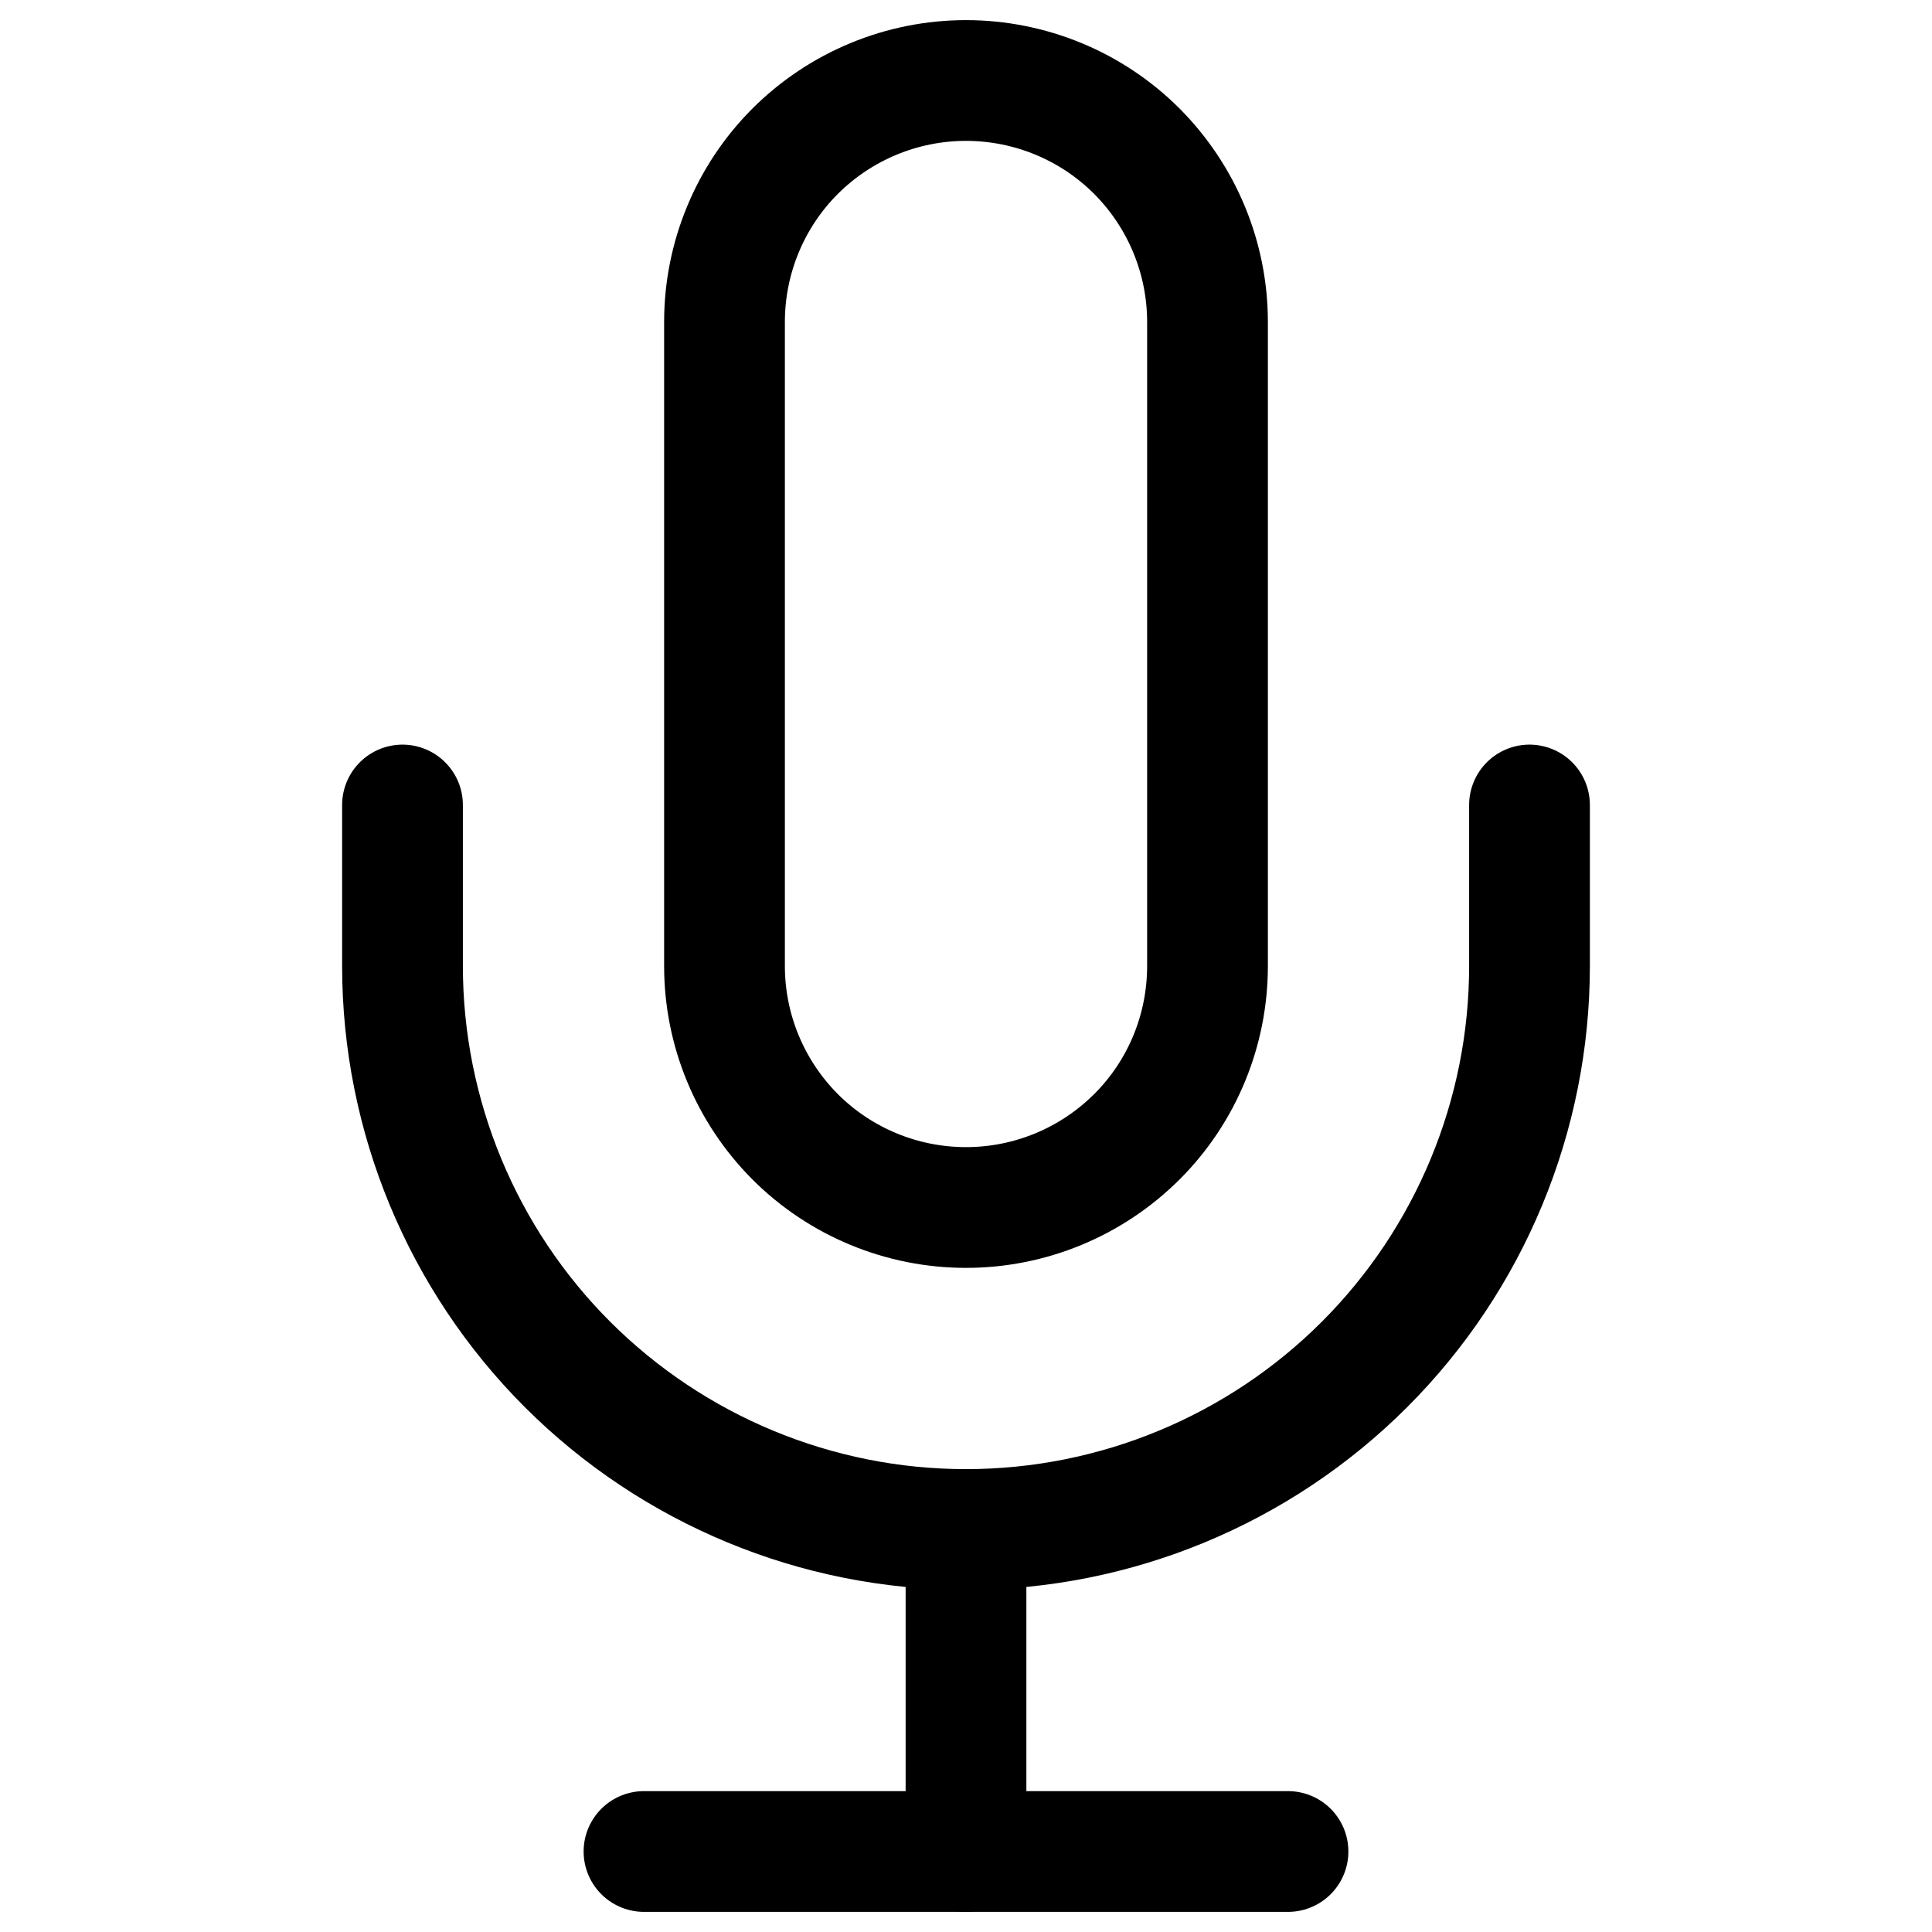 <svg fill="none" height="12" viewBox="0 0 12 12" width="12" xmlns="http://www.w3.org/2000/svg"><g stroke="#000" stroke-linecap="round" stroke-linejoin="round" stroke-width="0.75"><path d="m6 .5c-.398 0-.779.158-1.061.439-.281.281-.439.663-.439 1.061v4c0 .398.158.779.439 1.061.281.281.663.439 1.061.439s.779-.158 1.061-.439.439-.663.439-1.061v-4c0-.398-.158-.779-.439-1.061-.281-.281-.663-.439-1.061-.439z"/><path d="m9.5 5v1c0 .928-.369 1.819-1.025 2.475-.656.656-1.547 1.025-2.475 1.025s-1.818-.369-2.475-1.025c-.656-.656-1.025-1.547-1.025-2.475v-1"/><path d="m6 9.5v2"/><path d="m4 11.5h4"/></g></svg>